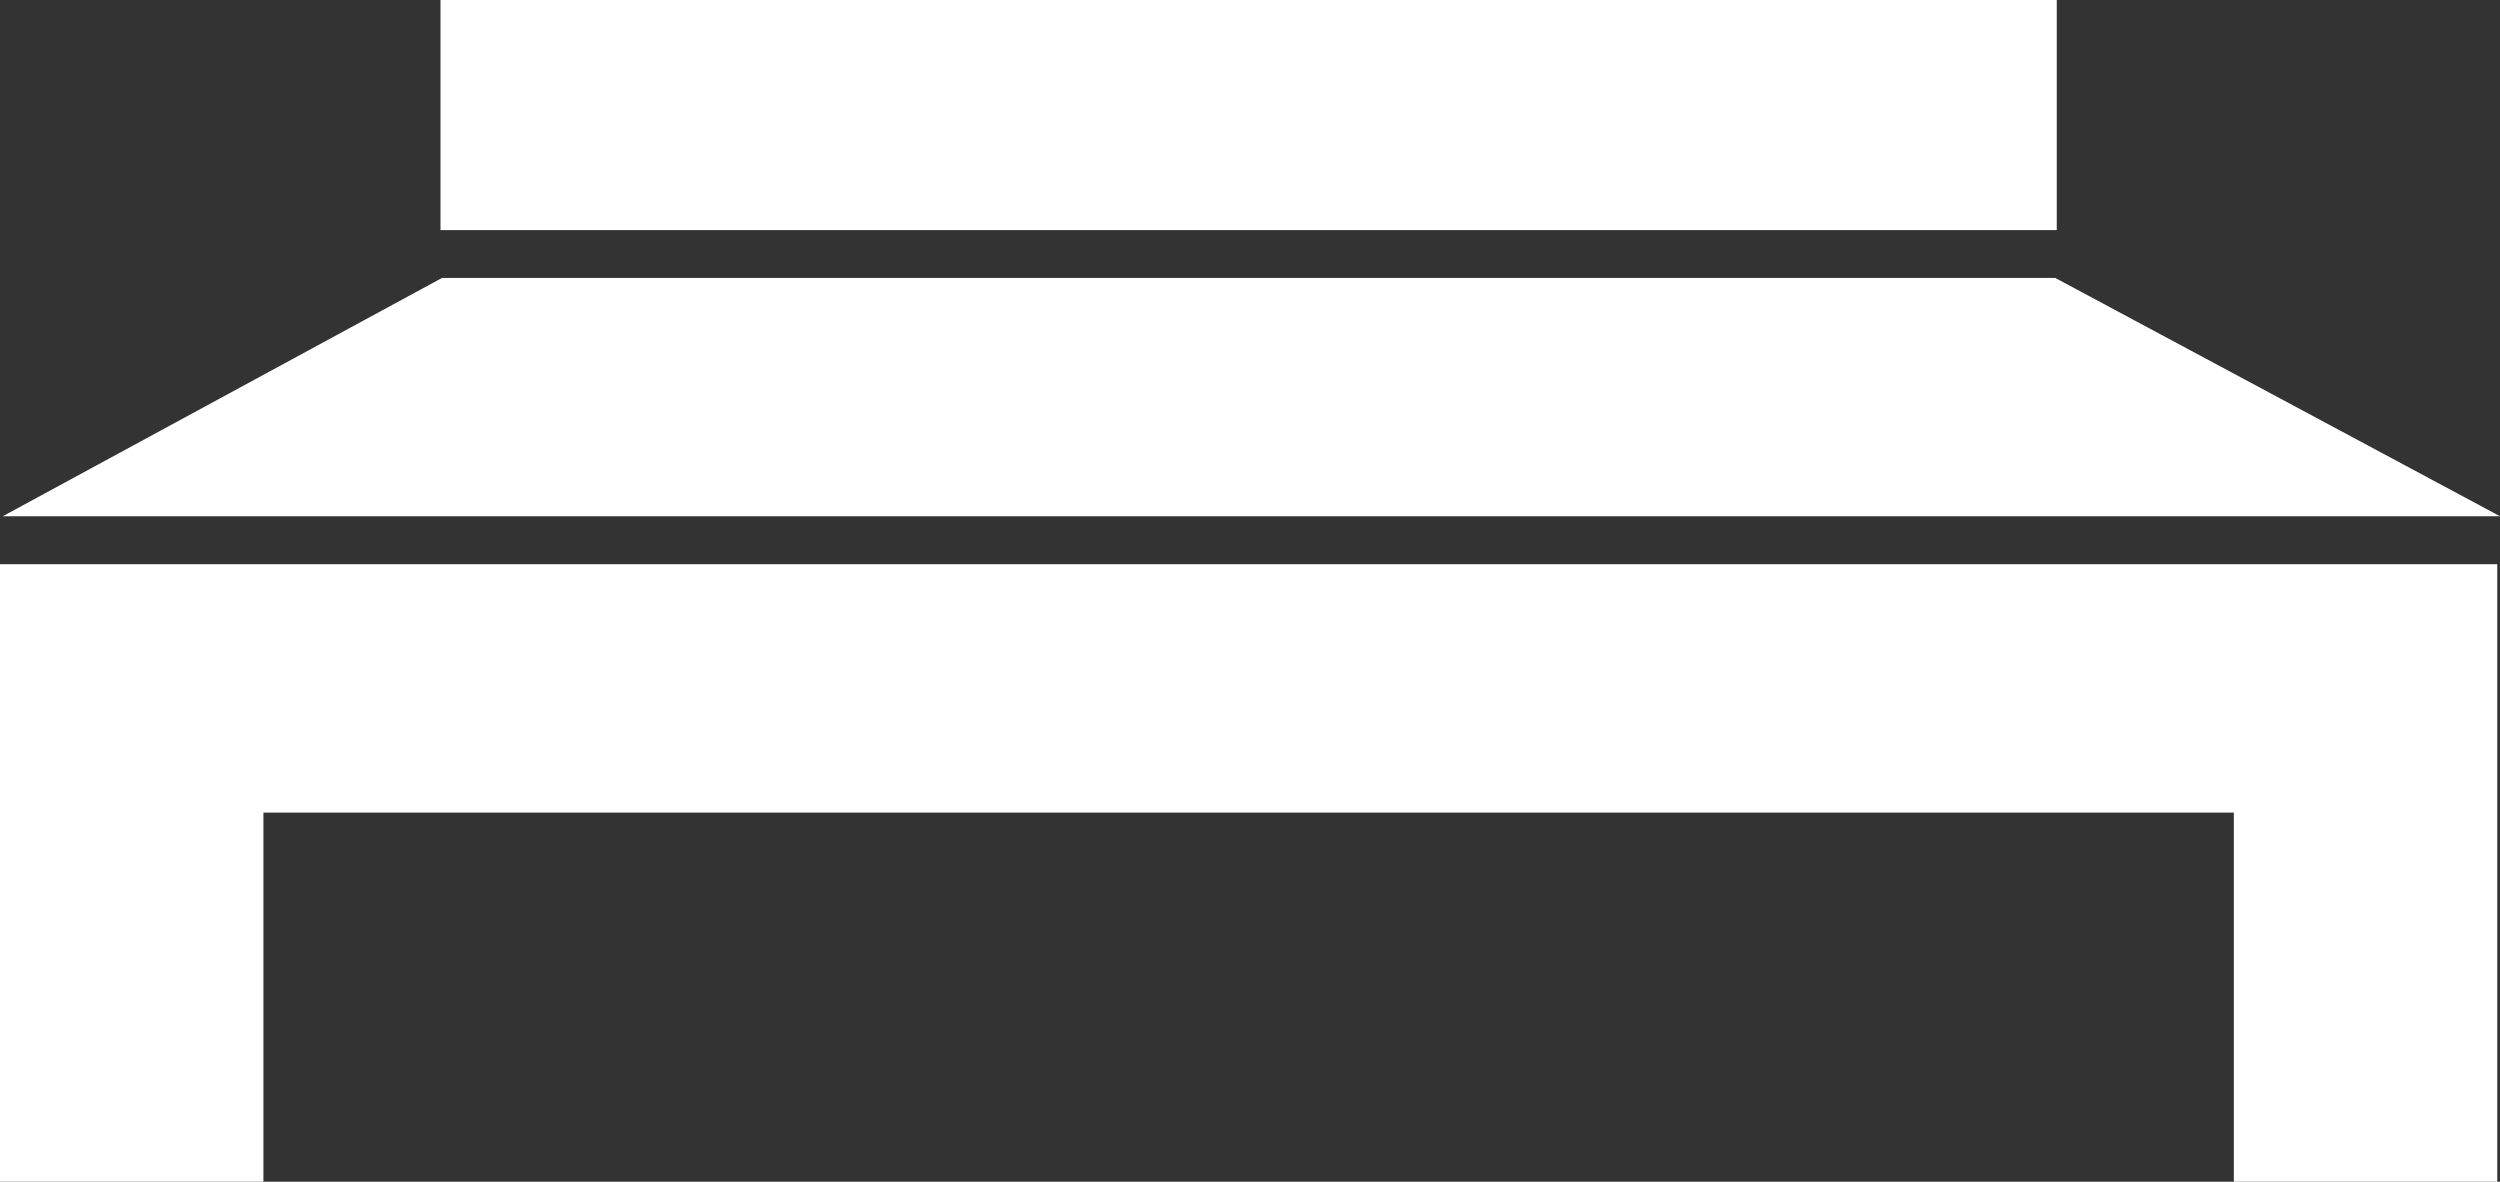 <svg id="Layer_2" data-name="Layer 2" xmlns="http://www.w3.org/2000/svg" viewBox="0 0 191.43 90.49"><rect x="0" y="0" width="191.43" height="90.49" fill="#333333" stroke="none"/><defs><style>.cls-1{fill:#fff;}</style></defs><polygon class="cls-1" points="0 43.2 0 90.49 20.17 90.49 20.17 62.22 171.05 62.22 171.05 90.49 191.22 90.49 191.22 43.2 0 43.2"/><rect class="cls-1" x="33.73" width="123.76" height="17.62"/><polygon class="cls-1" points="157.37 21.28 33.85 21.28 0.21 39.53 191.43 39.53 157.37 21.28"/></svg>